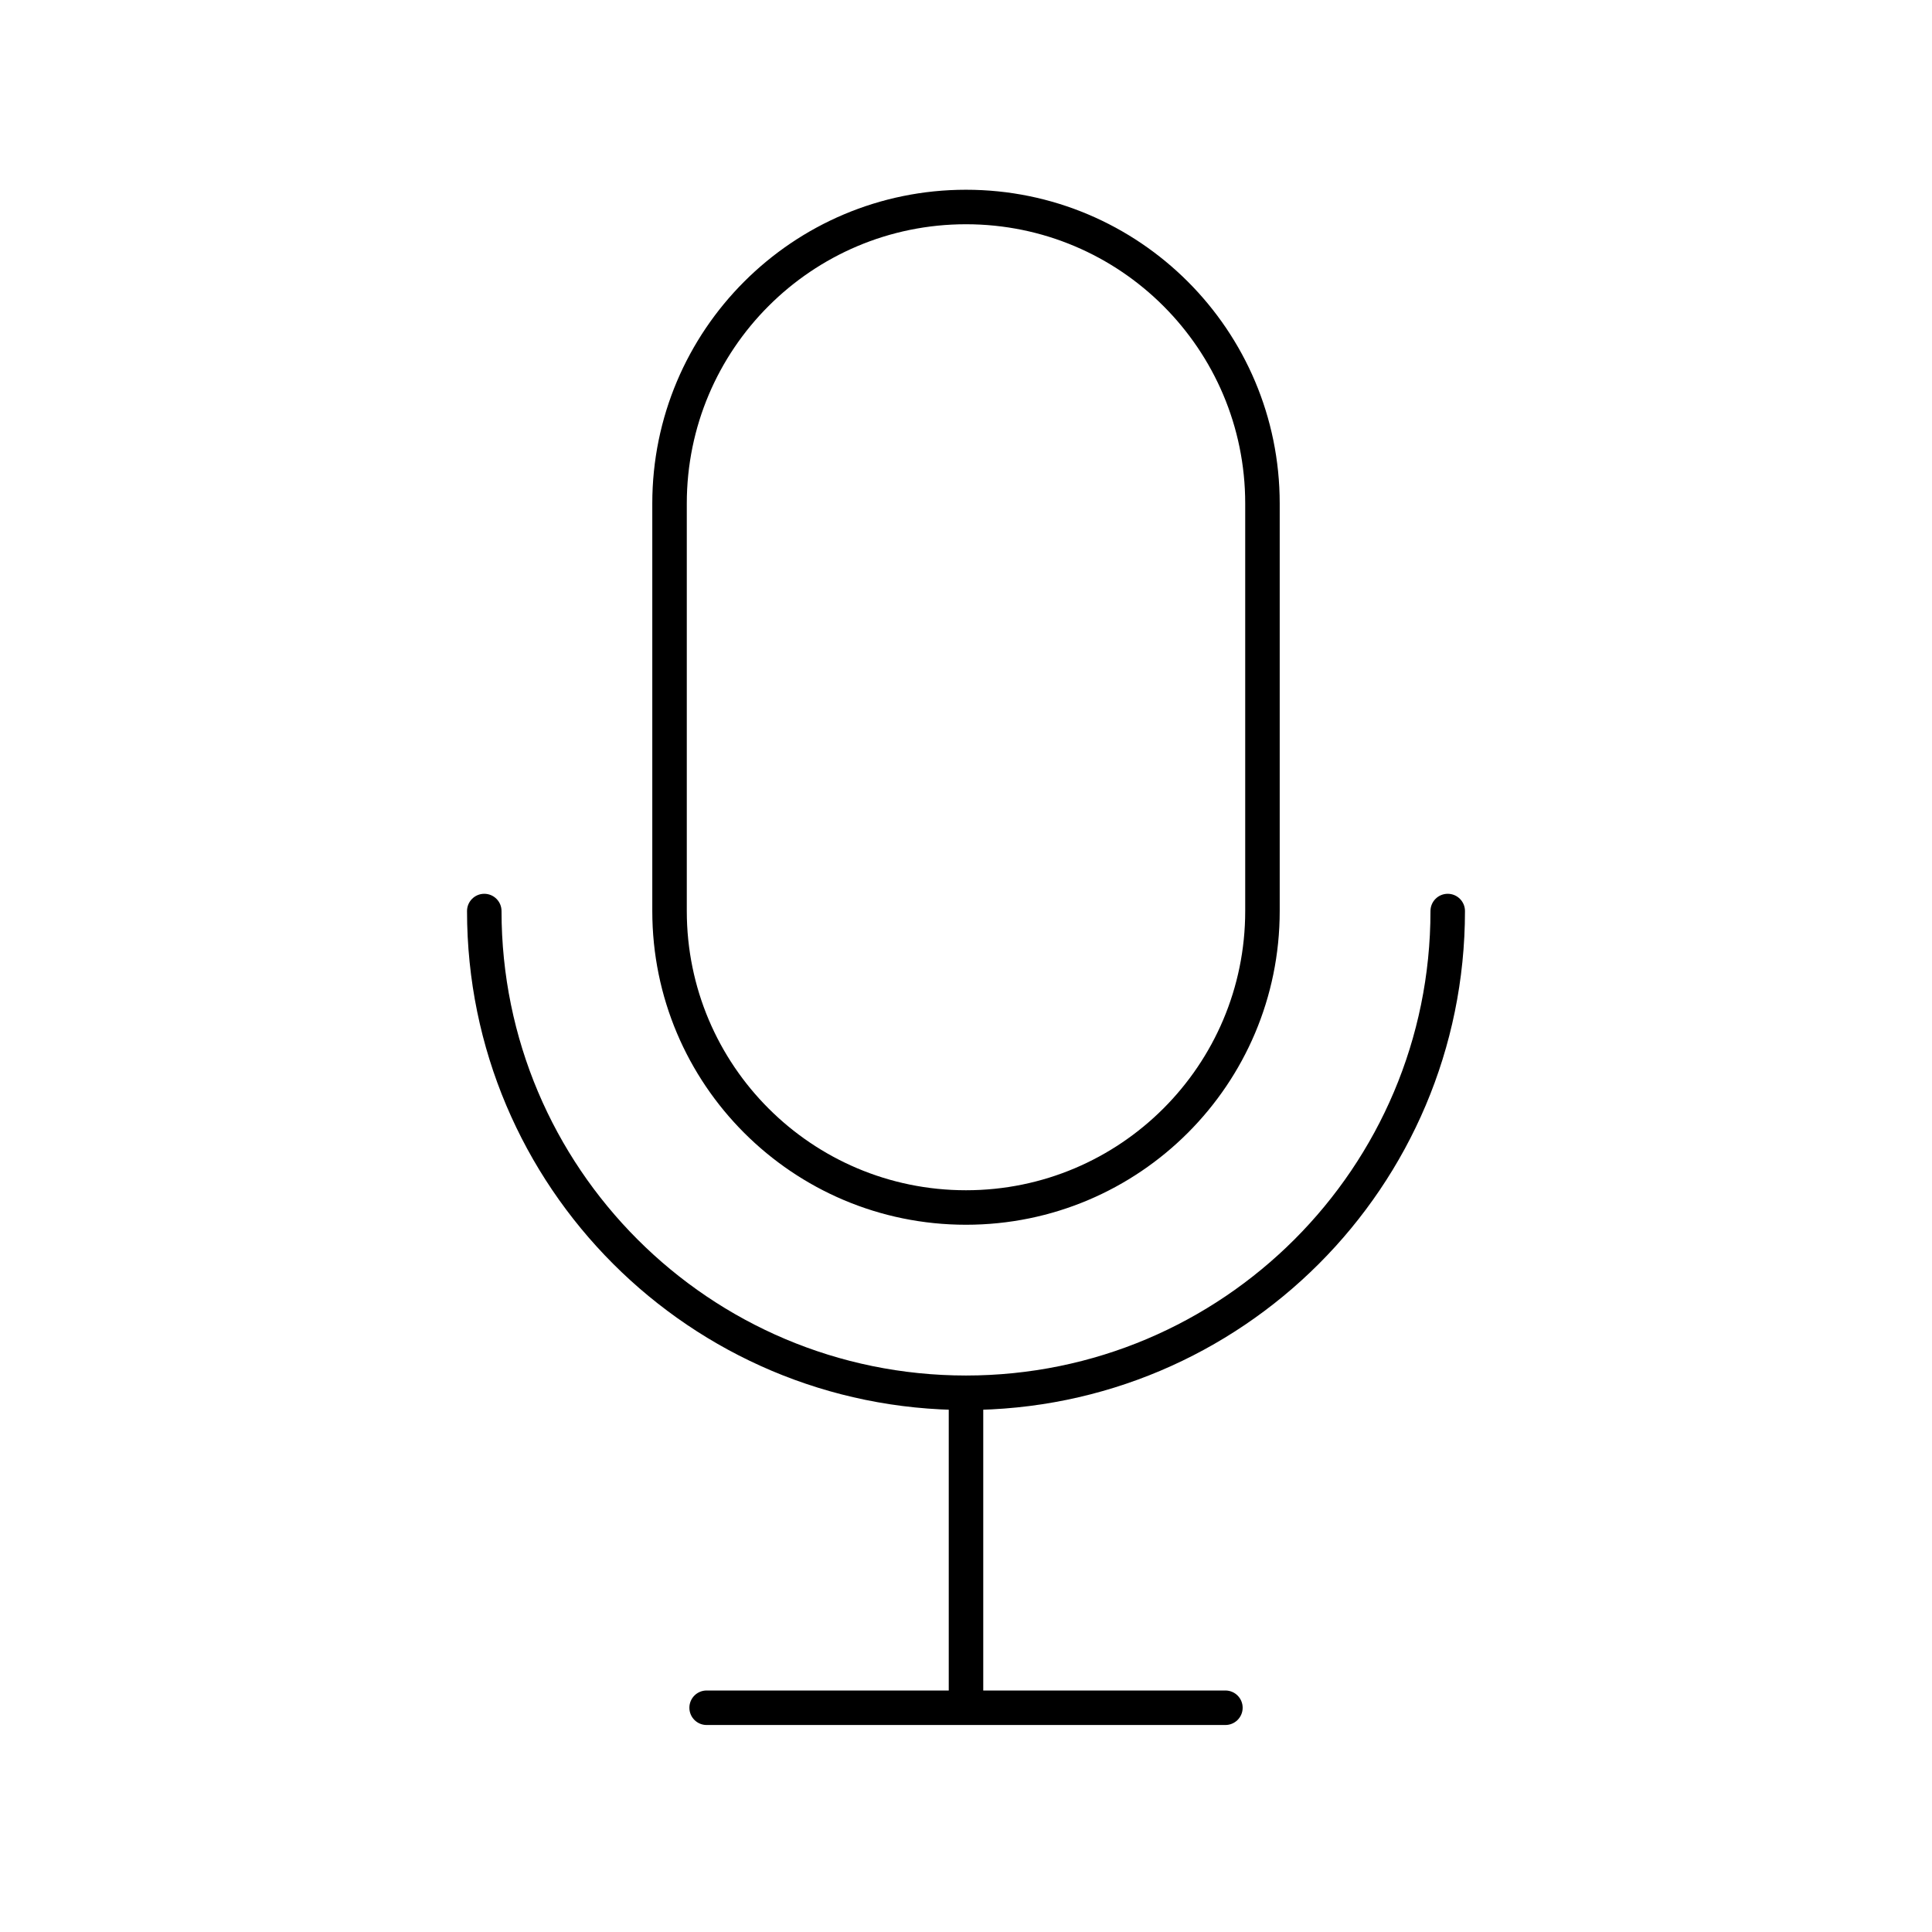 <svg xmlns="http://www.w3.org/2000/svg" fill="currentColor" viewBox="0 0 56 56" width="1em" height="1em" class="icon-56 responsive"><path fill="currentColor" d="M42.463 26.407C42.463 26.131 42.239 25.907 41.963 25.907C41.687 25.907 41.463 26.131 41.463 26.407H42.463ZM14.537 26.407C14.537 26.131 14.313 25.907 14.037 25.907C13.761 25.907 13.537 26.131 13.537 26.407H14.537ZM27.5 49.5C27.5 49.776 27.724 50 28 50C28.276 50 28.5 49.776 28.5 49.5H27.5ZM20.482 49C20.205 49 19.982 49.224 19.982 49.5C19.982 49.776 20.205 50 20.482 50V49ZM35.519 50C35.795 50 36.019 49.776 36.019 49.5C36.019 49.224 35.795 49 35.519 49V50ZM41.463 26.407C41.463 33.843 35.435 39.87 28 39.87V40.87C35.988 40.87 42.463 34.395 42.463 26.407H41.463ZM28 39.87C20.565 39.87 14.537 33.843 14.537 26.407H13.537C13.537 34.395 20.012 40.87 28 40.87V39.87ZM27.5 40.37V49.5H28.5V40.37H27.5ZM36.093 14.593V26.407H37.093V14.593H36.093ZM19.907 26.407V14.593H18.907V26.407H19.907ZM28 34.5C23.531 34.5 19.907 30.877 19.907 26.407H18.907C18.907 31.429 22.978 35.5 28 35.5V34.5ZM36.093 26.407C36.093 30.877 32.469 34.5 28 34.5V35.5C33.022 35.5 37.093 31.429 37.093 26.407H36.093ZM28 6.5C32.469 6.5 36.093 10.123 36.093 14.593H37.093C37.093 9.571 33.022 5.5 28 5.5V6.5ZM28 5.5C22.978 5.5 18.907 9.571 18.907 14.593H19.907C19.907 10.123 23.531 6.5 28 6.5V5.5ZM20.482 50H35.519V49H20.482V50Z"></path></svg>